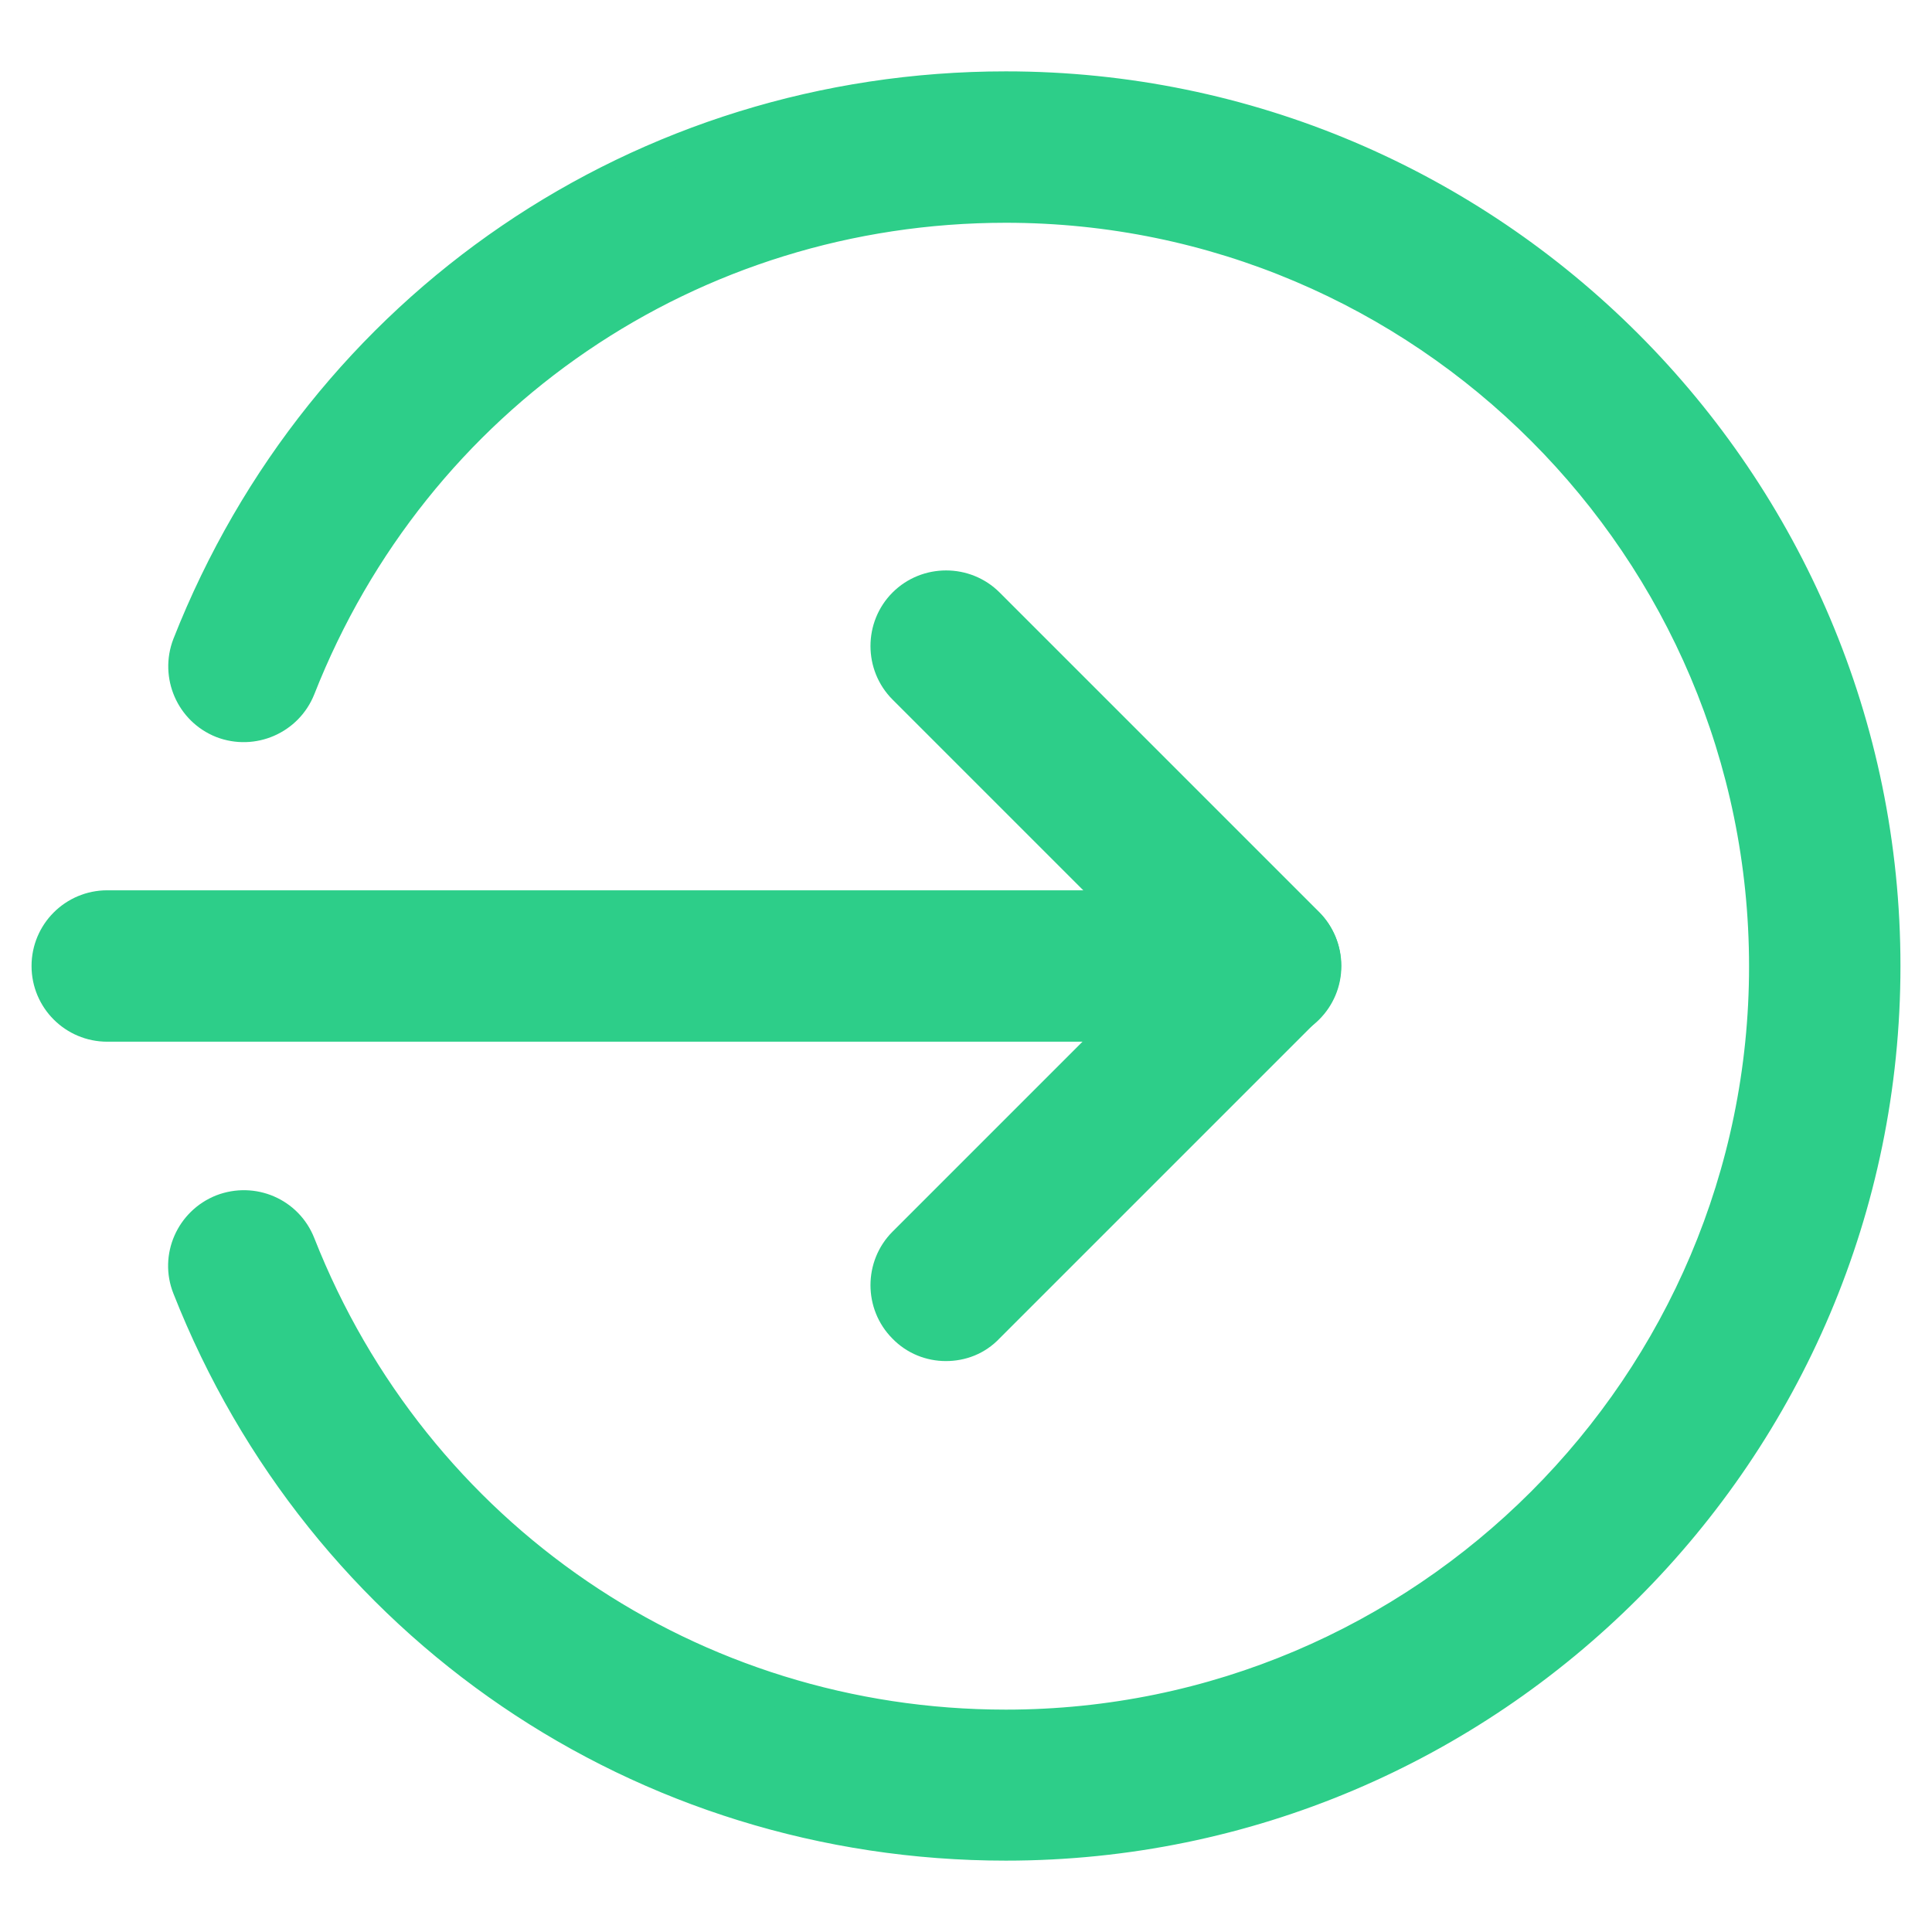 <?xml version="1.0" encoding="utf-8"?>
<!-- Generator: Adobe Illustrator 24.1.3, SVG Export Plug-In . SVG Version: 6.00 Build 0)  -->
<svg version="1.1" id="Layer_1" xmlns="http://www.w3.org/2000/svg" xmlns:xlink="http://www.w3.org/1999/xlink" x="0px" y="0px"
	 viewBox="0 0 490 490" style="enable-background:new 0 0 490 490;" xml:space="preserve">
<style type="text/css">
	.st0{fill:#2DCE89;stroke:#2DCE89;stroke-width:8;stroke-miterlimit:10;}
</style>
<path class="st0" d="M321,260.2H27.2c-8.4,0-15.2-6.8-15.2-15.2s6.8-15.2,15.2-15.2H321c8.4,0,15.2,6.8,15.2,15.2
	S329.4,260.2,321,260.2z"/>
<path class="st0" d="M239.9,341.2c-3.9,0-7.8-1.5-10.7-4.5c-5.9-5.9-5.9-15.6,0-21.5l70.3-70.3l-70.3-70.3c-5.9-5.9-5.9-15.6,0-21.5
	c5.9-5.9,15.6-5.9,21.5,0l81,81c5.9,5.9,5.9,15.6,0,21.5l-81,81C247.7,339.8,243.8,341.2,239.9,341.2z"/>
<path class="st0" d="M255.1,467.9c-92.2,0-173.6-55.5-207.4-141.3c-3.1-7.8,0.8-16.6,8.6-19.7c7.8-3,16.6,0.7,19.7,8.6
	c29.2,74.1,99.5,122.1,179.1,122.1c106.1,0,192.5-86.4,192.5-192.5S361.3,52.5,255.1,52.5c-79.6,0-149.9,47.9-179.1,122.1
	c-3.1,7.8-11.9,11.6-19.7,8.6c-7.8-3.1-11.6-11.9-8.6-19.7C81.5,77.6,162.9,22.1,255.1,22.1C378,22.1,478,122.1,478,245
	S378,467.9,255.1,467.9z"/>
</svg>
